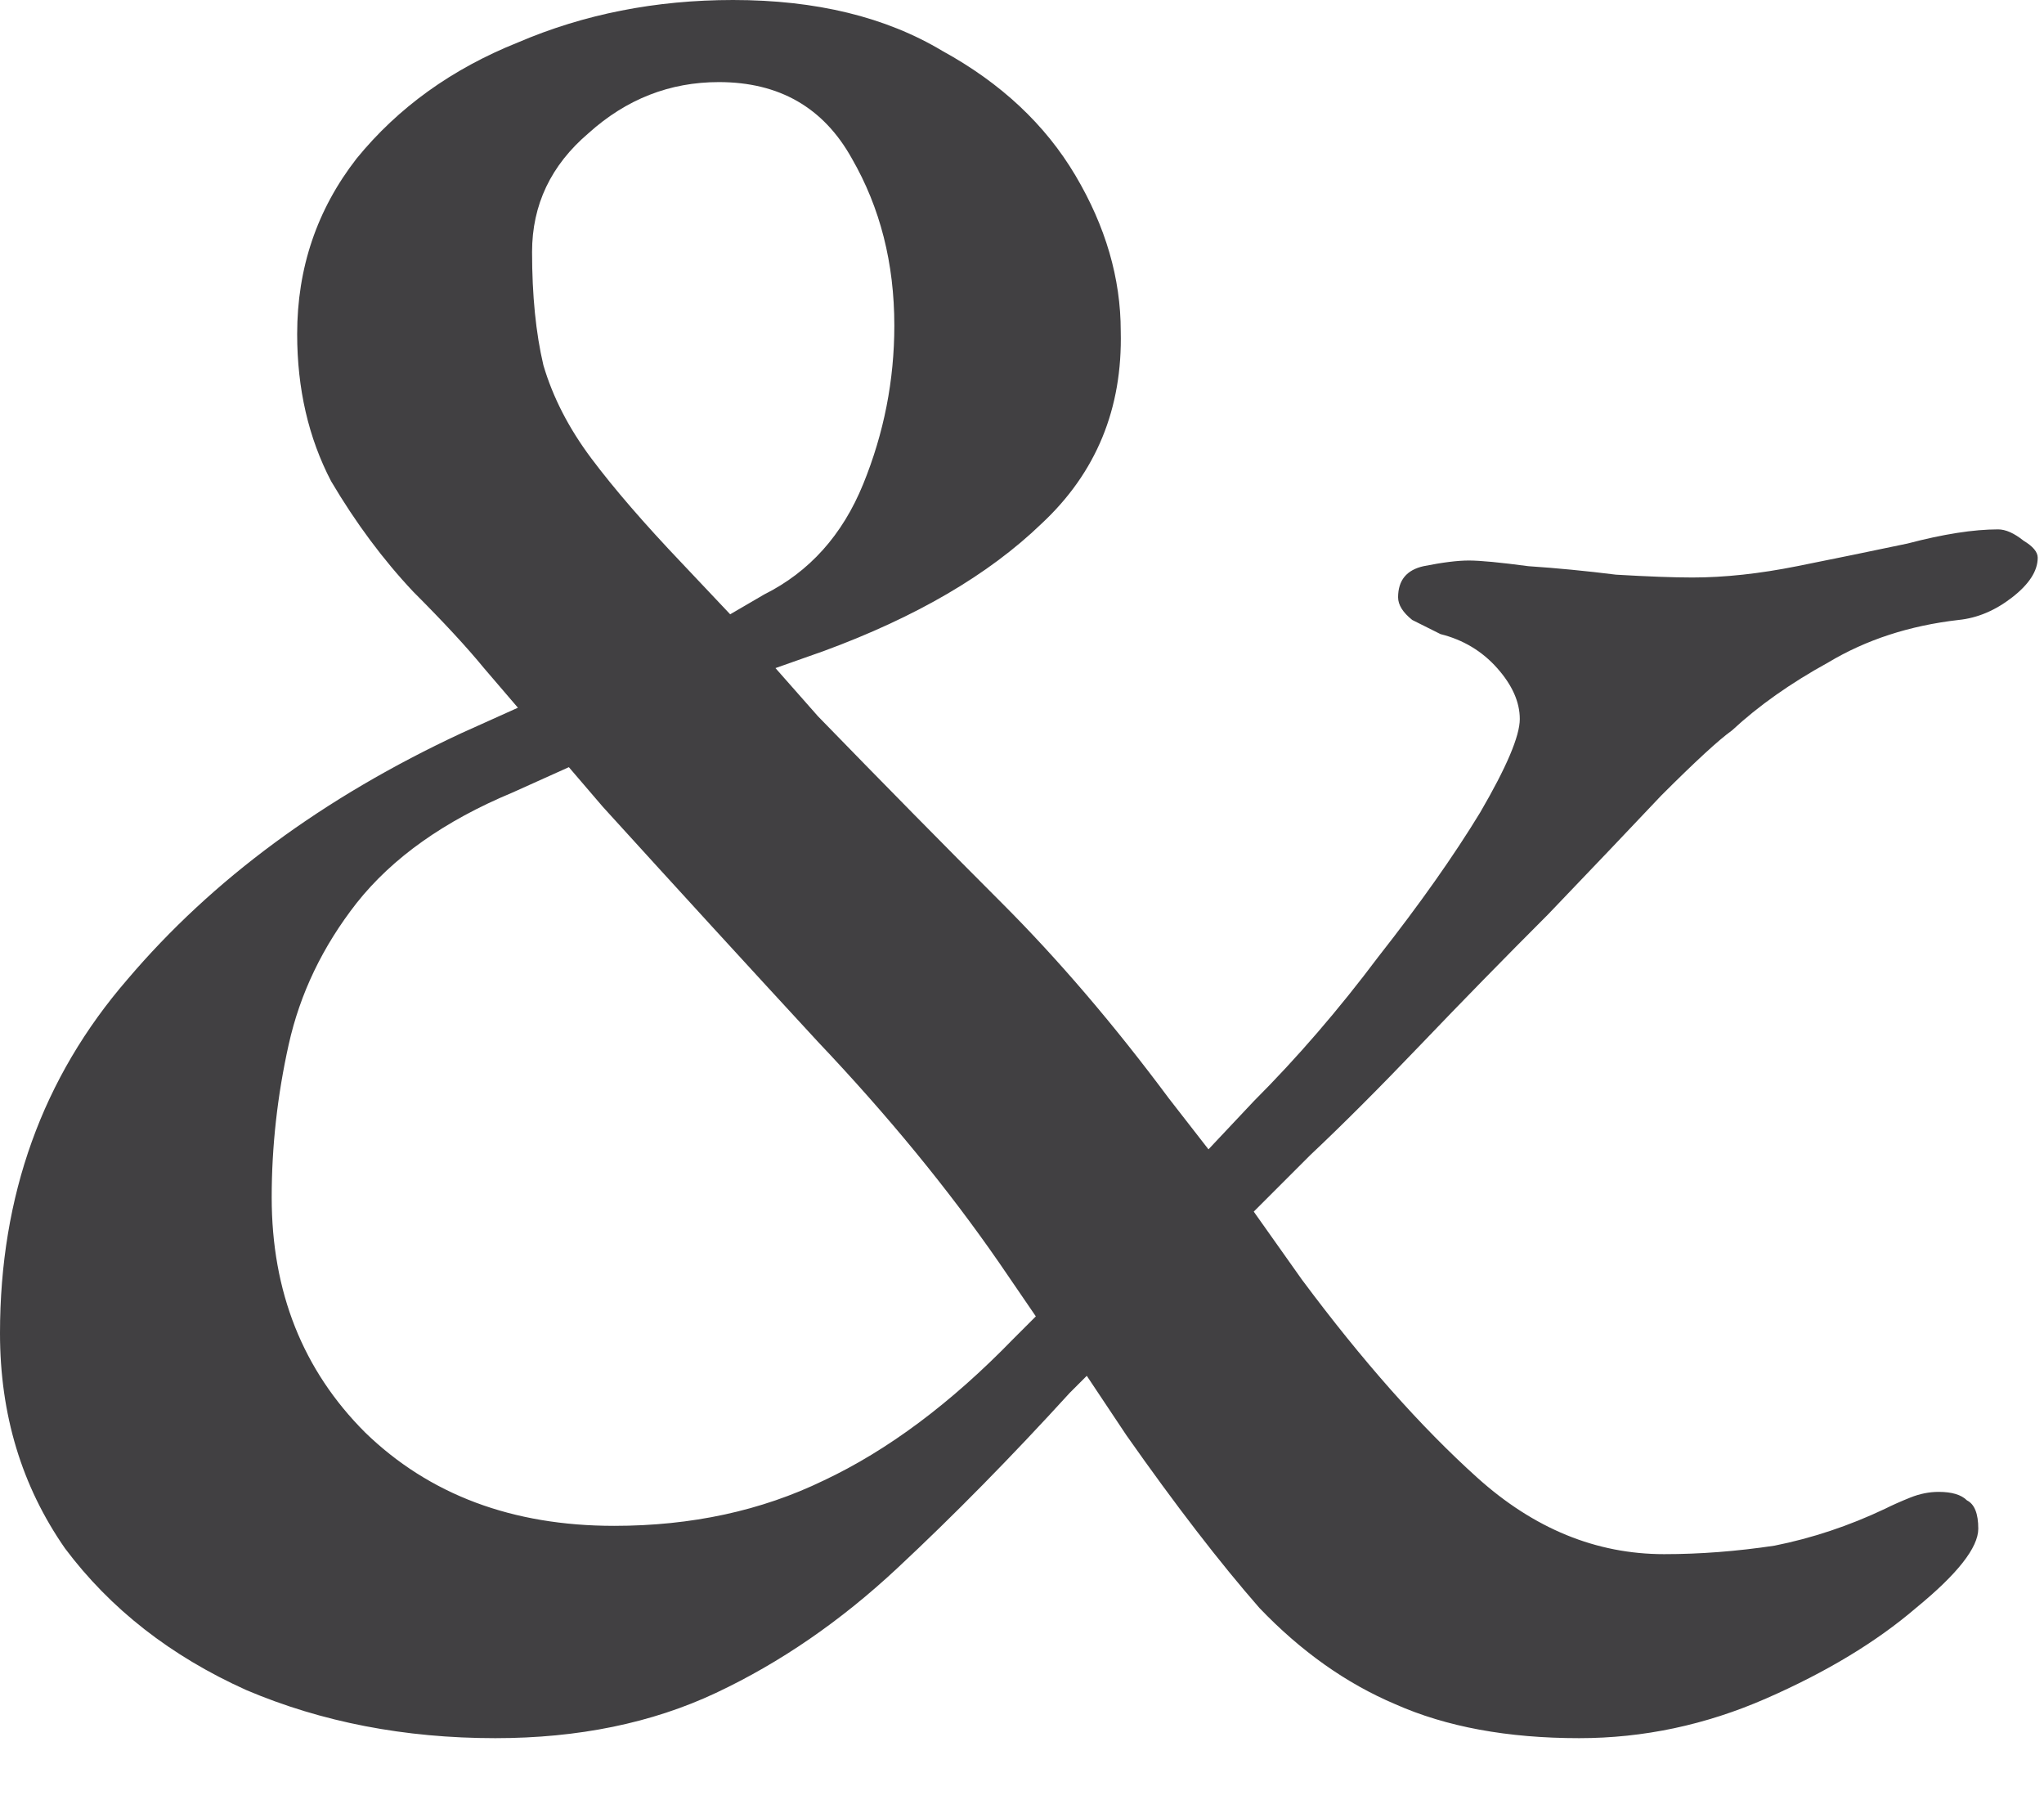 <svg width="26" height="23" viewBox="0 0 26 23" fill="none" xmlns="http://www.w3.org/2000/svg">
<path d="M6.3 22.104C5.148 22.104 4.092 21.9 3.132 21.492C2.172 21.06 1.404 20.46 0.828 19.692C0.276 18.9 0 17.988 0 16.956C0 15.204 0.54 13.704 1.62 12.456C2.7 11.184 4.116 10.14 5.868 9.324L6.588 9L6.156 8.496C5.94 8.232 5.64 7.908 5.256 7.524C4.872 7.116 4.524 6.648 4.212 6.12C3.924 5.568 3.78 4.944 3.78 4.248C3.78 3.408 4.032 2.664 4.536 2.016C5.064 1.368 5.748 0.876 6.588 0.54C7.428 0.18 8.34 0 9.324 0C10.38 0 11.268 0.216 11.988 0.648C12.732 1.056 13.296 1.584 13.68 2.232C14.064 2.88 14.256 3.54 14.256 4.212C14.28 5.196 13.944 6.012 13.248 6.66C12.576 7.308 11.652 7.848 10.476 8.28L9.864 8.496L10.404 9.108C11.244 9.972 12.024 10.764 12.744 11.484C13.464 12.204 14.172 13.032 14.868 13.968L15.372 14.616L15.948 14.004C16.5 13.452 17.028 12.84 17.532 12.168C18.06 11.496 18.492 10.884 18.828 10.332C19.164 9.756 19.332 9.36 19.332 9.144C19.332 8.928 19.236 8.712 19.044 8.496C18.852 8.28 18.612 8.136 18.324 8.064C18.228 8.016 18.108 7.956 17.964 7.884C17.844 7.788 17.784 7.692 17.784 7.596C17.784 7.38 17.892 7.248 18.108 7.2C18.348 7.152 18.54 7.128 18.684 7.128C18.828 7.128 19.08 7.152 19.44 7.2C19.8 7.224 20.172 7.26 20.556 7.308C20.964 7.332 21.288 7.344 21.528 7.344C21.936 7.344 22.38 7.296 22.86 7.2C23.34 7.104 23.808 7.008 24.264 6.912C24.72 6.792 25.104 6.732 25.416 6.732C25.512 6.732 25.62 6.78 25.74 6.876C25.86 6.948 25.92 7.02 25.92 7.092C25.92 7.26 25.812 7.428 25.596 7.596C25.38 7.764 25.152 7.86 24.912 7.884C24.288 7.956 23.736 8.136 23.256 8.424C22.776 8.688 22.368 8.976 22.032 9.288C21.864 9.408 21.564 9.684 21.132 10.116C20.724 10.548 20.244 11.052 19.692 11.628C19.14 12.18 18.6 12.732 18.072 13.284C17.544 13.836 17.076 14.304 16.668 14.688C16.284 15.072 16.044 15.312 15.948 15.408L16.56 16.272C17.328 17.304 18.072 18.144 18.792 18.792C19.512 19.44 20.304 19.764 21.168 19.764C21.624 19.764 22.092 19.728 22.572 19.656C23.052 19.56 23.52 19.404 23.976 19.188C24.072 19.14 24.18 19.092 24.3 19.044C24.42 18.996 24.54 18.972 24.66 18.972C24.828 18.972 24.948 19.008 25.02 19.08C25.116 19.128 25.164 19.248 25.164 19.44C25.164 19.68 24.9 20.016 24.372 20.448C23.868 20.88 23.232 21.264 22.464 21.6C21.696 21.936 20.904 22.104 20.088 22.104C19.176 22.104 18.396 21.96 17.748 21.672C17.124 21.408 16.548 21 16.02 20.448C15.516 19.872 14.952 19.14 14.328 18.252L13.824 17.496L13.608 17.712C12.864 18.528 12.132 19.272 11.412 19.944C10.692 20.616 9.924 21.144 9.108 21.528C8.292 21.912 7.356 22.104 6.3 22.104ZM7.812 19.404C8.796 19.404 9.684 19.212 10.476 18.828C11.292 18.444 12.096 17.844 12.888 17.028L13.176 16.74L12.708 16.056C12.06 15.12 11.292 14.184 10.404 13.248C9.54 12.312 8.628 11.316 7.668 10.26L7.236 9.756L6.516 10.08C5.652 10.44 4.992 10.908 4.536 11.484C4.104 12.036 3.816 12.636 3.672 13.284C3.528 13.932 3.456 14.58 3.456 15.228C3.456 16.428 3.852 17.424 4.644 18.216C5.46 19.008 6.516 19.404 7.812 19.404ZM9.288 7.812L9.72 7.56C10.296 7.272 10.716 6.804 10.98 6.156C11.244 5.508 11.376 4.836 11.376 4.14C11.376 3.348 11.196 2.64 10.836 2.016C10.476 1.368 9.912 1.044 9.144 1.044C8.52 1.044 7.968 1.26 7.488 1.692C7.008 2.1 6.768 2.604 6.768 3.204C6.768 3.756 6.816 4.236 6.912 4.644C7.032 5.052 7.236 5.448 7.524 5.832C7.812 6.216 8.196 6.66 8.676 7.164L9.288 7.812Z" fill="#414042"/>
</svg>

